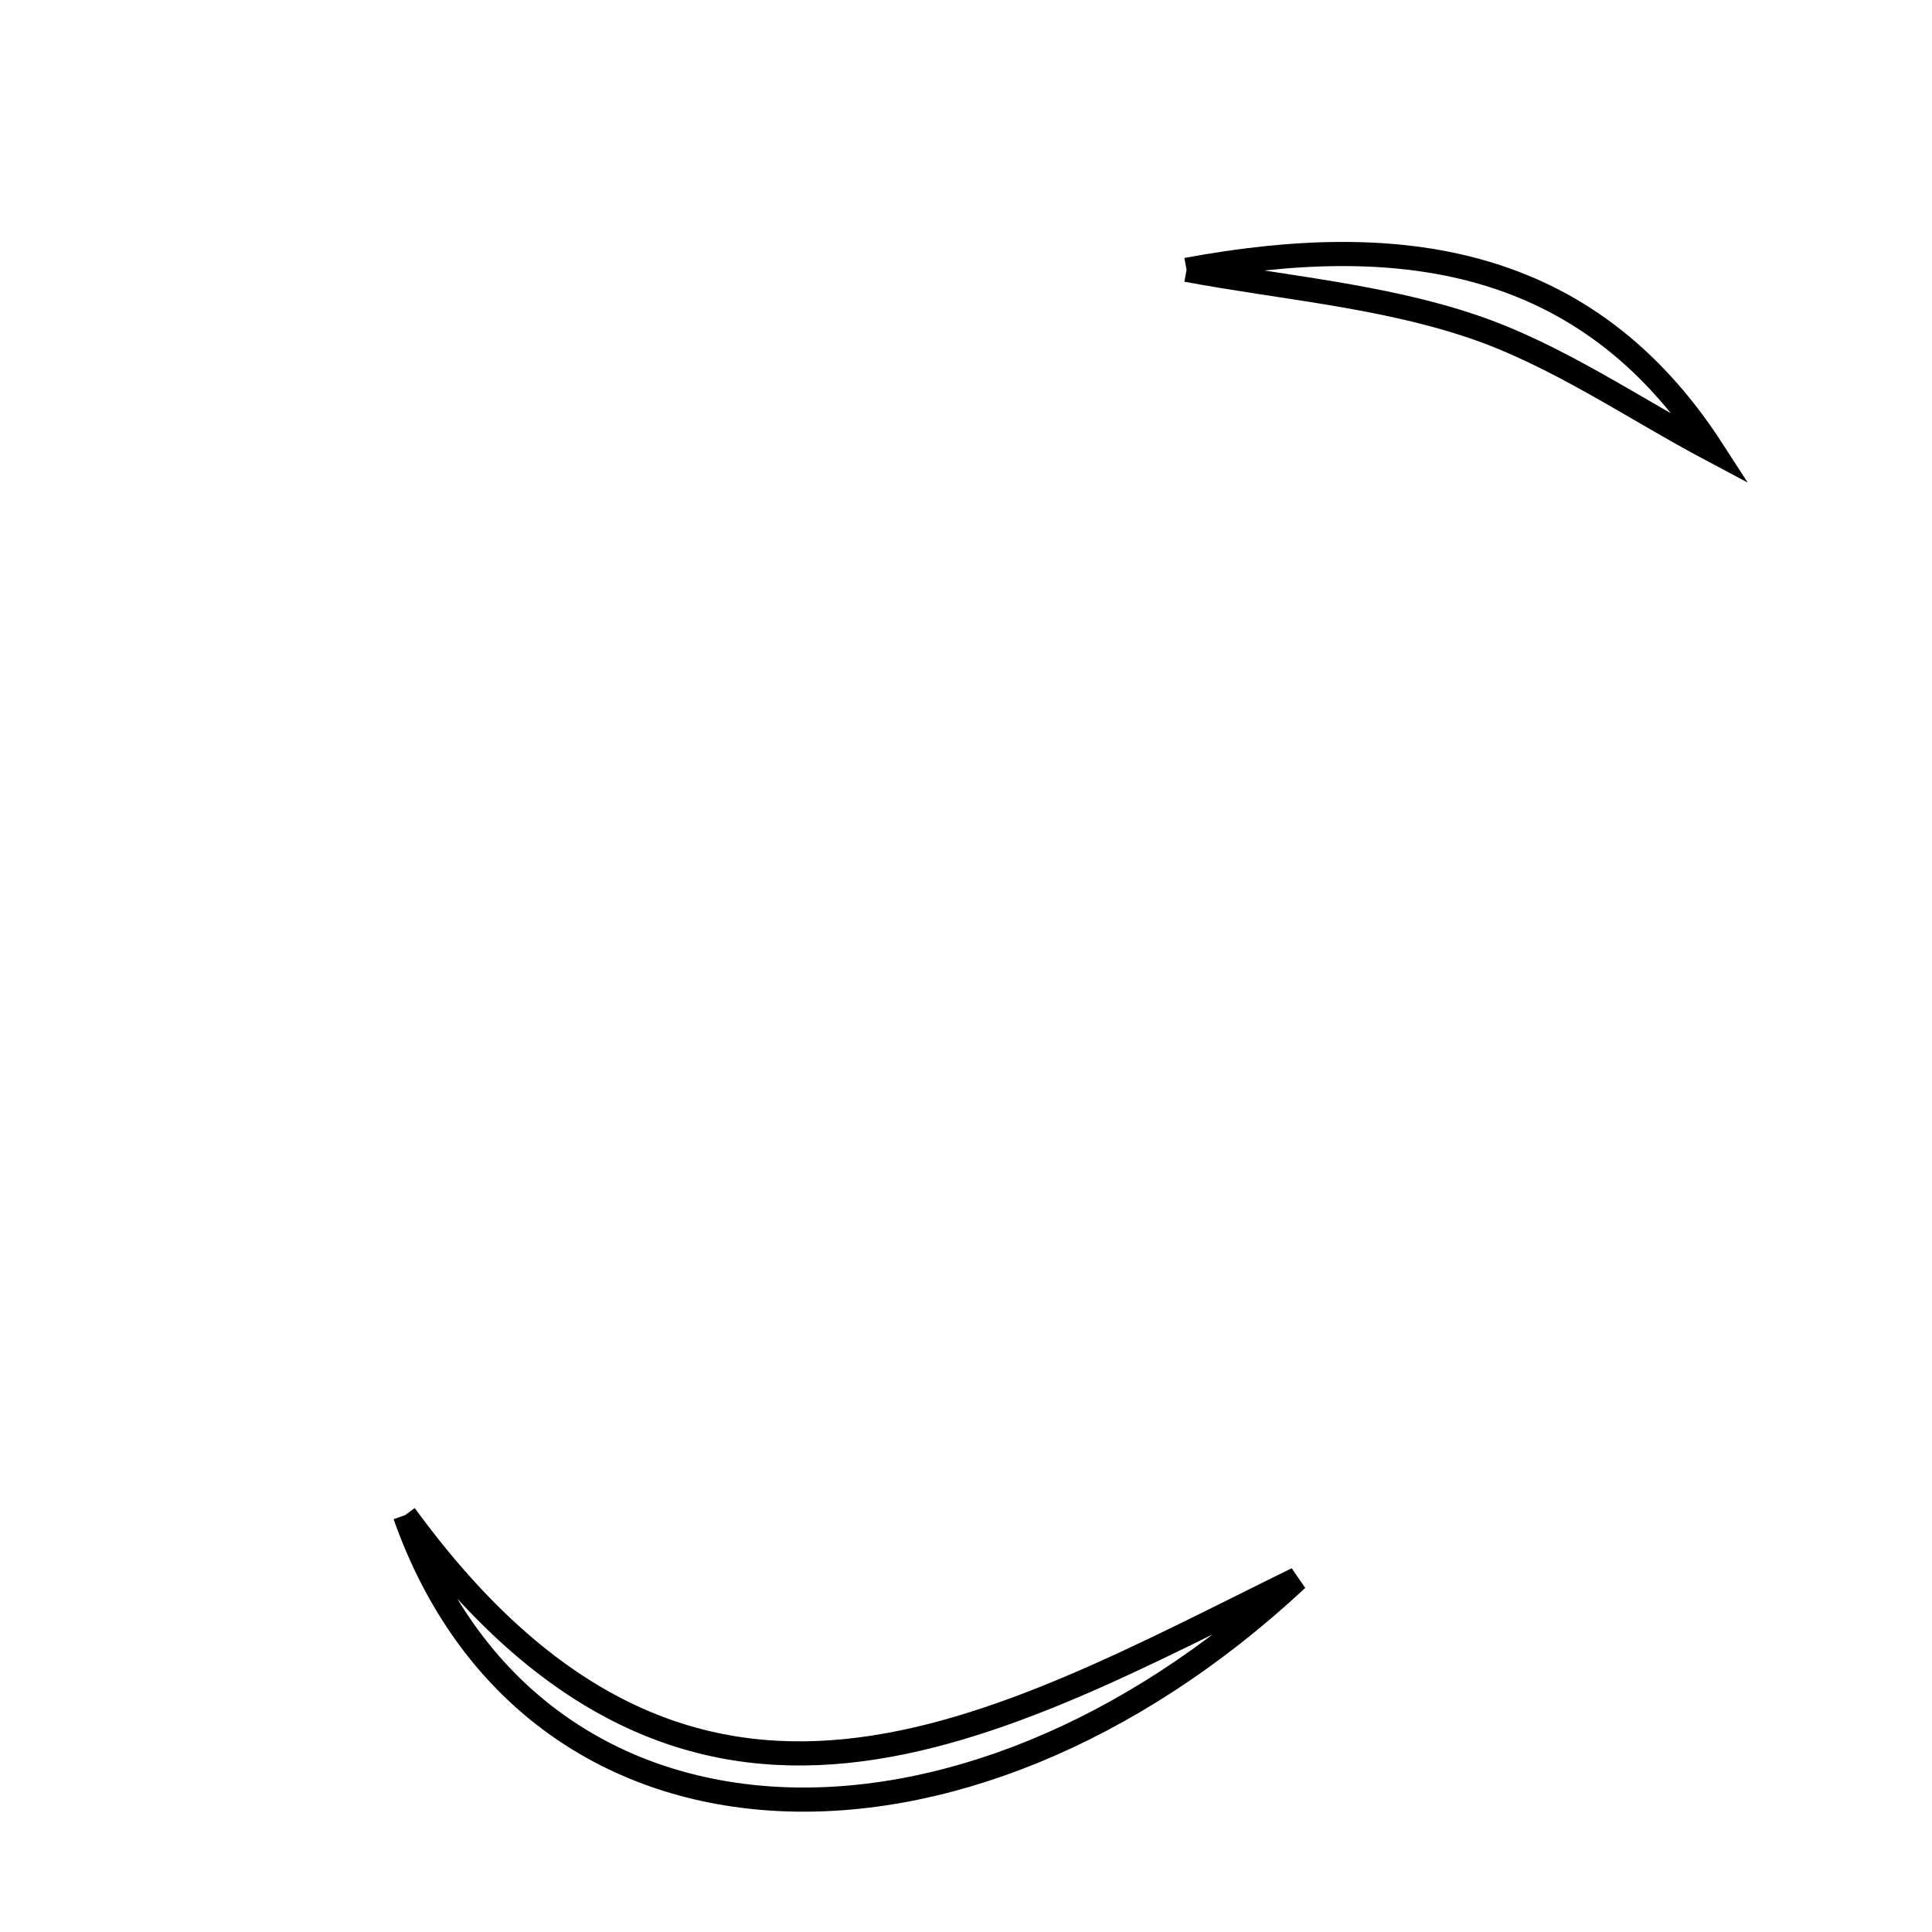 <svg xmlns="http://www.w3.org/2000/svg" viewBox="0.0 0.0 24.0 24.0" height="200px" width="200px"><path fill="none" stroke="black" stroke-width=".3" stroke-opacity="1.0"  filling="0" d="M14.74 3.352 C15.927 3.573 17.156 3.671 18.289 4.054 C19.337 4.407 20.282 5.067 21.272 5.592 C19.7 3.16 17.362 2.867 14.74 3.352"></path>
<path fill="none" stroke="black" stroke-width=".3" stroke-opacity="1.0"  filling="0" d="M5.031 18.822 C8.615 23.742 12.374 21.45 16.112 19.616 C11.938 23.51 6.594 23.259 5.031 18.822"></path></svg>
